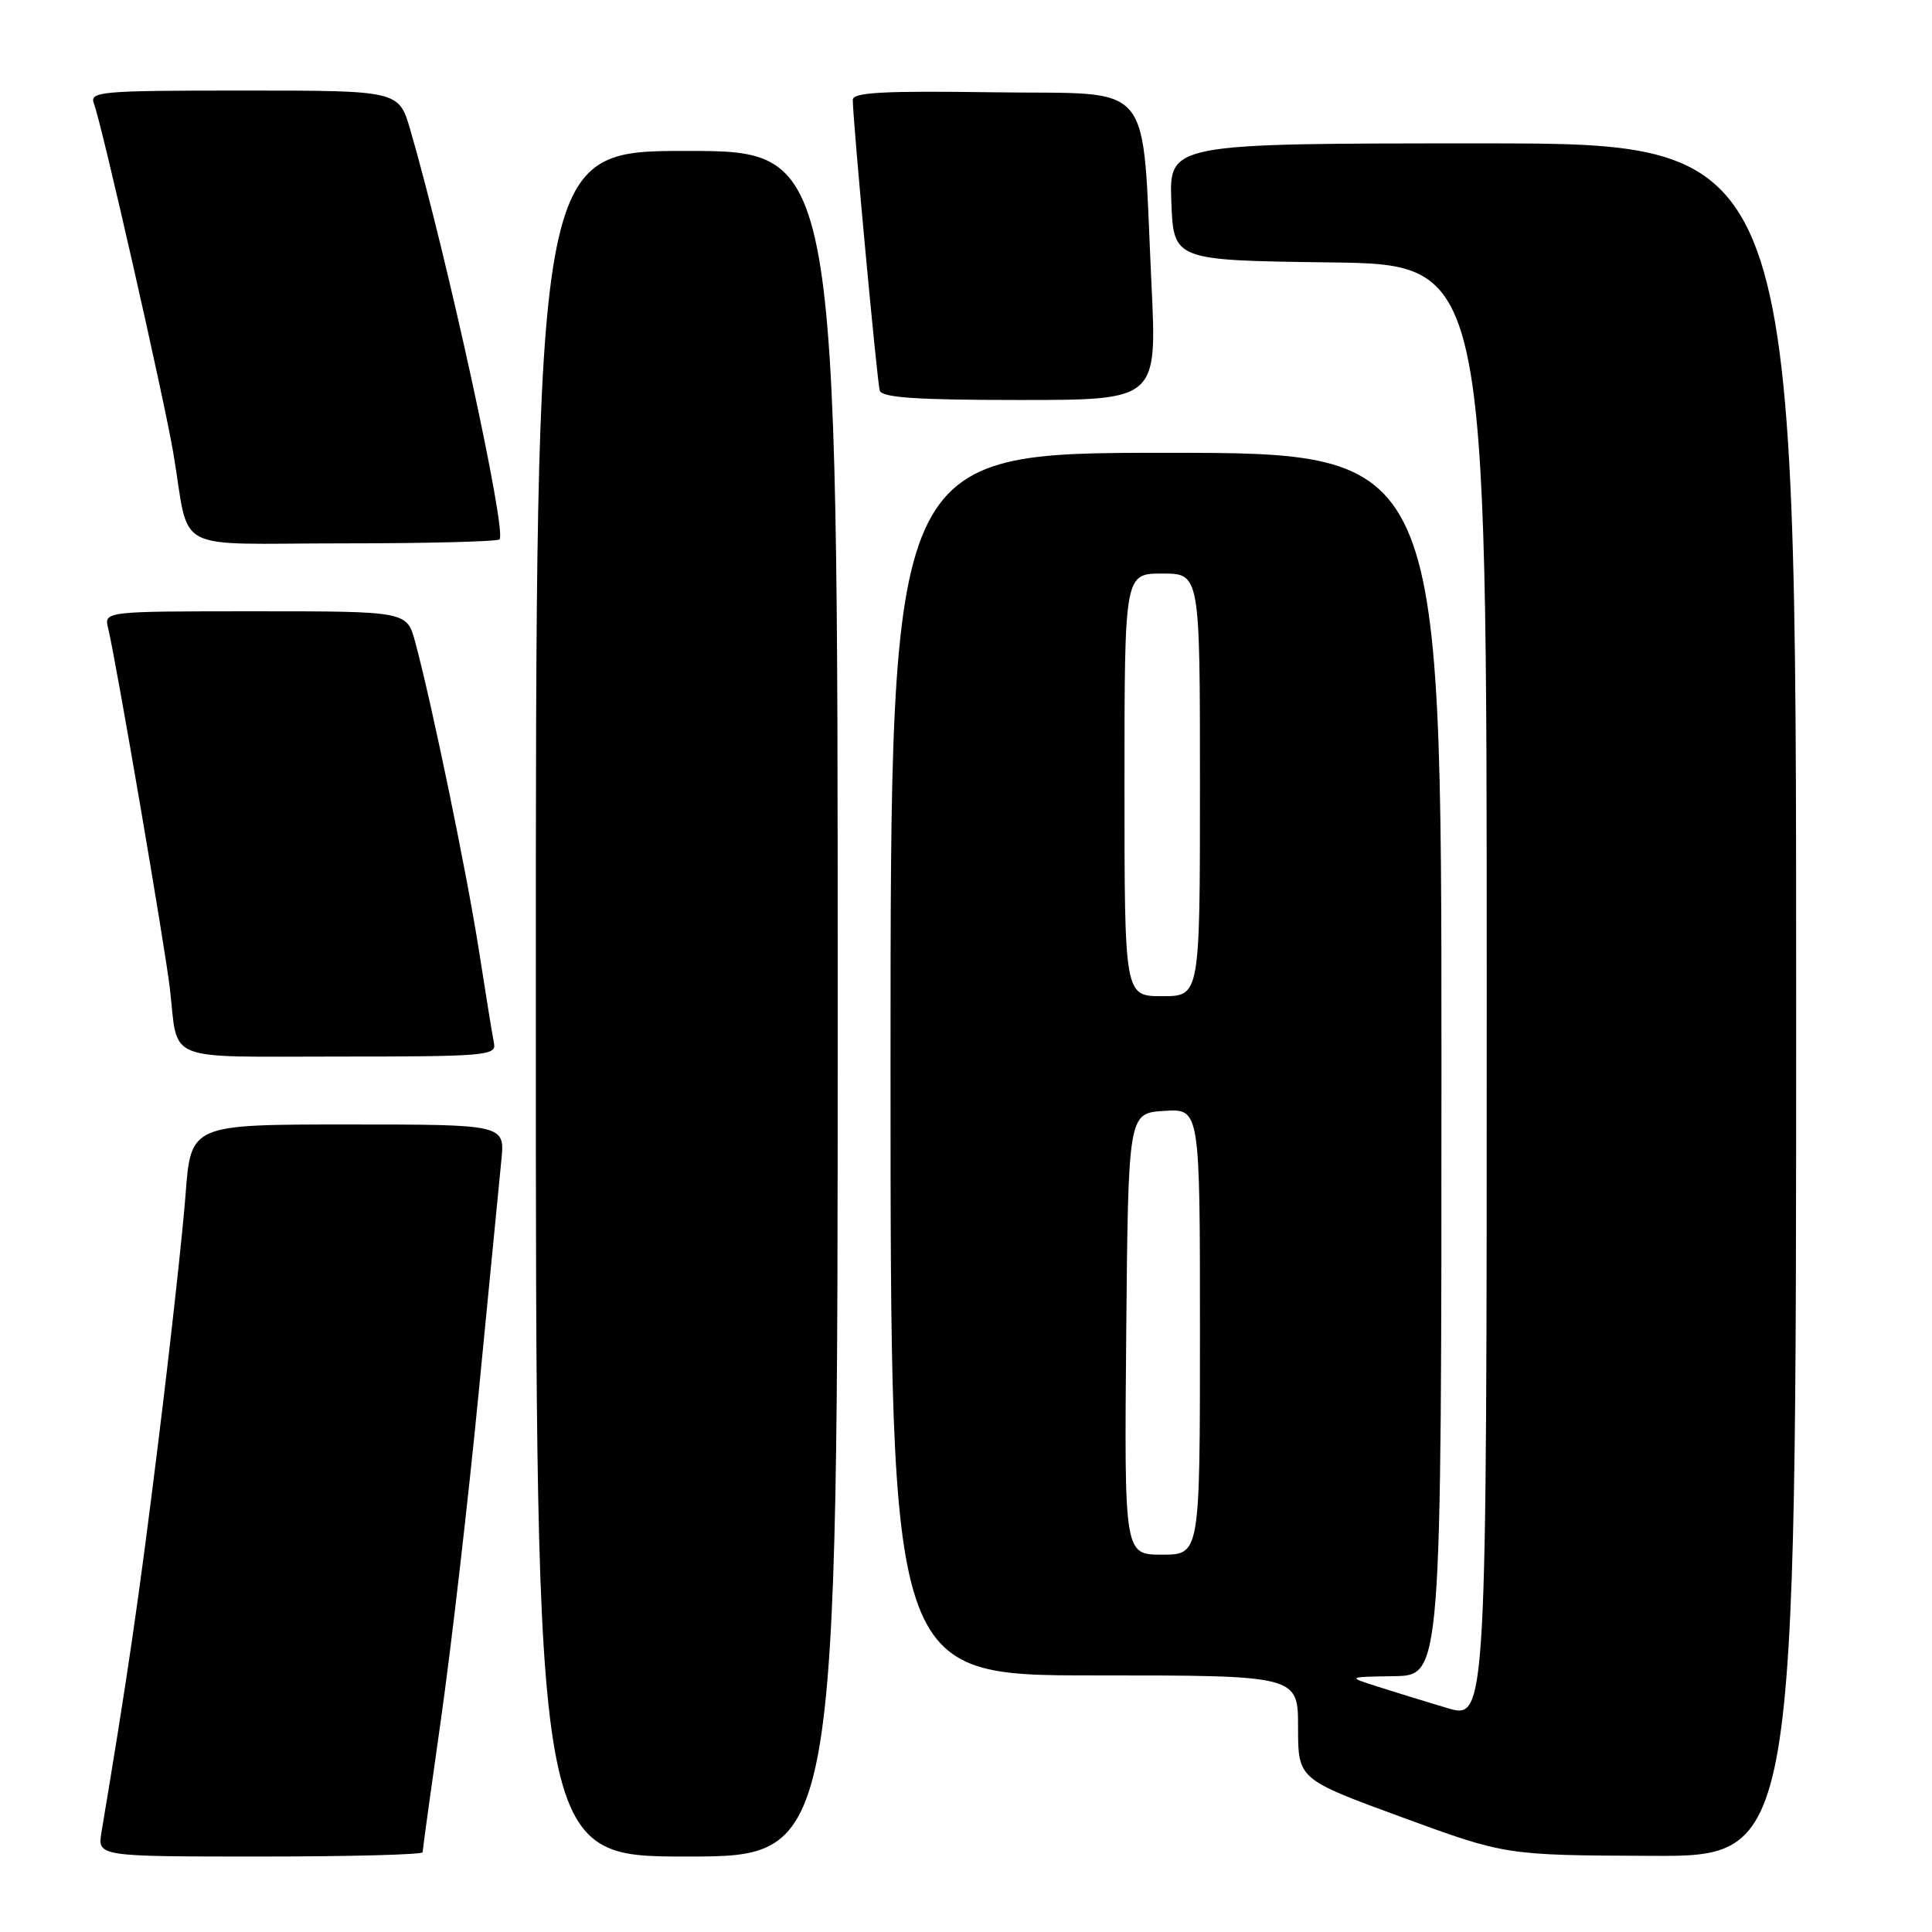 <?xml version="1.0" encoding="UTF-8" standalone="no"?>
<!DOCTYPE svg PUBLIC "-//W3C//DTD SVG 1.1//EN" "http://www.w3.org/Graphics/SVG/1.1/DTD/svg11.dtd" >
<svg xmlns="http://www.w3.org/2000/svg" xmlns:xlink="http://www.w3.org/1999/xlink" version="1.1" viewBox="0 0 256 256">
 <g >
 <path fill="currentColor"
d=" M 56.00 245.43 C 56.00 245.12 57.10 237.14 58.45 227.68 C 59.79 218.23 62.04 198.80 63.43 184.50 C 64.82 170.20 66.18 156.36 66.43 153.75 C 66.91 149.00 66.91 149.00 46.10 149.00 C 25.29 149.00 25.29 149.00 24.59 158.25 C 24.21 163.34 22.56 178.30 20.92 191.50 C 18.39 211.96 16.89 222.20 13.45 242.75 C 12.91 246.00 12.91 246.00 34.45 246.00 C 46.30 246.00 56.00 245.75 56.00 245.43 Z  M 111.00 133.00 C 111.00 20.00 111.00 20.00 91.00 20.00 C 71.00 20.00 71.00 20.00 71.00 133.00 C 71.00 246.00 71.00 246.00 91.00 246.00 C 111.00 246.00 111.00 246.00 111.00 133.00 Z  M 238.00 132.50 C 238.00 19.00 238.00 19.00 196.46 19.00 C 154.92 19.00 154.92 19.00 155.21 26.75 C 155.50 34.50 155.50 34.50 176.25 34.77 C 197.00 35.04 197.00 35.04 197.00 131.47 C 197.00 227.89 197.00 227.89 191.75 226.32 C 188.86 225.46 184.70 224.18 182.50 223.47 C 178.50 222.20 178.50 222.20 184.75 222.10 C 191.00 222.00 191.00 222.00 191.00 141.00 C 191.00 60.00 191.00 60.00 154.50 60.00 C 118.00 60.00 118.00 60.00 118.00 141.00 C 118.00 222.00 118.00 222.00 145.00 222.00 C 172.00 222.00 172.00 222.00 172.00 228.88 C 172.00 235.75 172.00 235.75 185.75 240.79 C 199.50 245.83 199.50 245.83 218.75 245.91 C 238.00 246.00 238.00 246.00 238.00 132.50 Z  M 65.46 138.25 C 65.26 137.29 64.37 131.78 63.47 126.00 C 61.88 115.79 57.24 93.32 55.02 85.08 C 53.92 81.00 53.92 81.00 33.85 81.00 C 13.78 81.00 13.78 81.00 14.33 83.25 C 15.37 87.53 21.88 125.52 22.51 131.00 C 23.65 140.89 21.43 140.00 44.97 140.00 C 64.29 140.00 65.79 139.87 65.46 138.25 Z  M 66.19 71.47 C 67.19 70.48 59.27 34.11 54.38 17.25 C 52.86 12.00 52.86 12.00 32.32 12.00 C 13.23 12.00 11.83 12.12 12.45 13.74 C 13.48 16.42 21.72 52.69 22.96 60.00 C 25.26 73.56 22.35 72.00 45.41 72.00 C 56.55 72.00 65.90 71.76 66.19 71.47 Z  M 152.58 37.75 C 151.25 9.96 153.36 12.54 131.75 12.23 C 117.10 12.02 113.00 12.23 113.00 13.23 C 112.99 15.80 116.21 50.54 116.57 51.75 C 116.85 52.69 121.44 53.00 135.13 53.00 C 153.31 53.00 153.31 53.00 152.58 37.75 Z  M 149.23 176.75 C 149.50 147.50 149.50 147.50 154.25 147.20 C 159.00 146.89 159.00 146.89 159.00 176.45 C 159.00 206.00 159.00 206.00 153.98 206.00 C 148.97 206.00 148.97 206.00 149.23 176.75 Z  M 149.00 104.00 C 149.00 76.00 149.00 76.00 154.00 76.00 C 159.00 76.00 159.00 76.00 159.00 104.00 C 159.00 132.00 159.00 132.00 154.00 132.00 C 149.00 132.00 149.00 132.00 149.00 104.00 Z "/>
</g>
</svg>